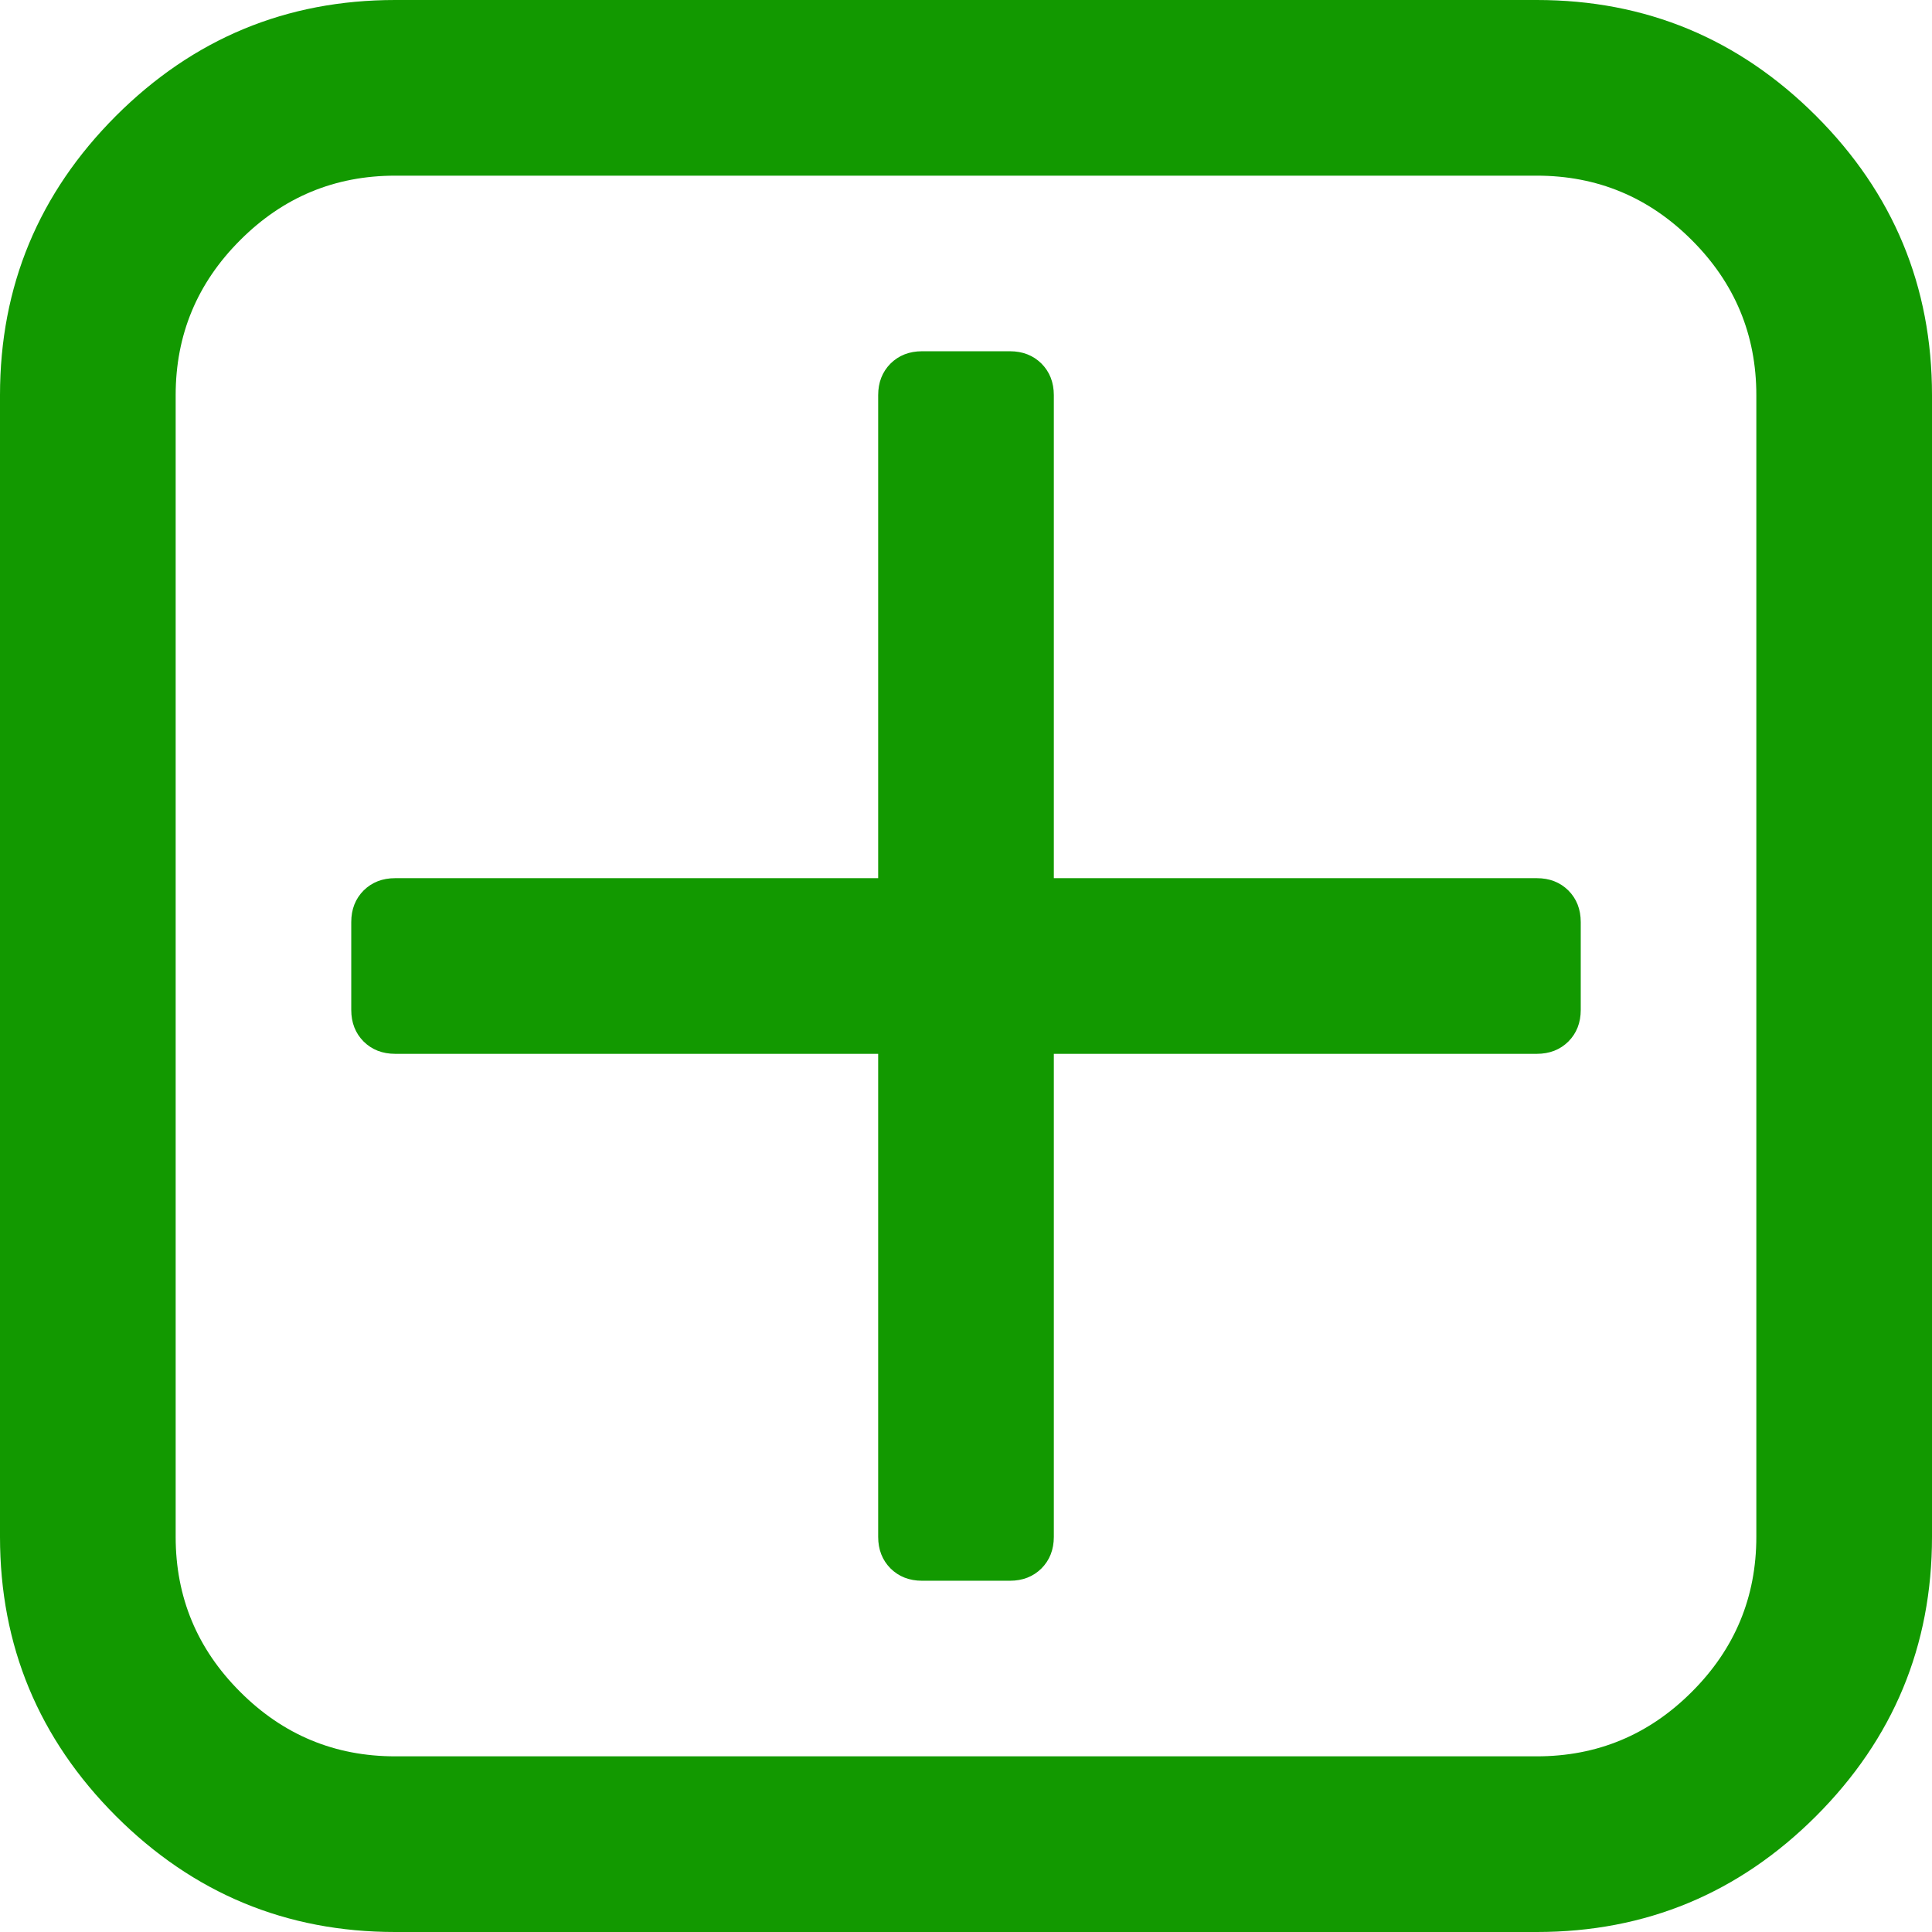 ﻿<?xml version="1.0" encoding="utf-8"?>
<svg version="1.1" xmlns:xlink="http://www.w3.org/1999/xlink" width="26px" height="26px" xmlns="http://www.w3.org/2000/svg">
  <g transform="matrix(1 0 0 1 -336 -12 )">
    <path d="M 21.107 11.984  C 21.217 12.095  21.273 12.237  21.273 12.409  L 21.273 13.591  C 21.273 13.763  21.217 13.905  21.107 14.016  C 20.996 14.126  20.854 14.182  20.682 14.182  L 14.182 14.182  L 14.182 20.682  C 14.182 20.854  14.126 20.996  14.016 21.107  C 13.905 21.217  13.763 21.273  13.591 21.273  L 12.409 21.273  C 12.237 21.273  12.095 21.217  11.984 21.107  C 11.874 20.996  11.818 20.854  11.818 20.682  L 11.818 14.182  L 5.318 14.182  C 5.146 14.182  5.004 14.126  4.893 14.016  C 4.783 13.905  4.727 13.763  4.727 13.591  L 4.727 12.409  C 4.727 12.237  4.783 12.095  4.893 11.984  C 5.004 11.874  5.146 11.818  5.318 11.818  L 11.818 11.818  L 11.818 5.318  C 11.818 5.146  11.874 5.004  11.984 4.893  C 12.095 4.783  12.237 4.727  12.409 4.727  L 13.591 4.727  C 13.763 4.727  13.905 4.783  14.016 4.893  C 14.126 5.004  14.182 5.146  14.182 5.318  L 14.182 11.818  L 20.682 11.818  C 20.854 11.818  20.996 11.874  21.107 11.984  Z M 22.768 22.768  C 23.347 22.19  23.636 21.494  23.636 20.682  L 23.636 5.318  C 23.636 4.506  23.347 3.81  22.768 3.232  C 22.19 2.653  21.494 2.364  20.682 2.364  L 5.318 2.364  C 4.506 2.364  3.81 2.653  3.232 3.232  C 2.653 3.81  2.364 4.506  2.364 5.318  L 2.364 20.682  C 2.364 21.494  2.653 22.19  3.232 22.768  C 3.81 23.347  4.506 23.636  5.318 23.636  L 20.682 23.636  C 21.494 23.636  22.19 23.347  22.768 22.768  Z M 24.44 1.56  C 25.48 2.601  26 3.853  26 5.318  L 26 20.682  C 26 22.147  25.48 23.399  24.44 24.44  C 23.399 25.48  22.147 26  20.682 26  L 5.318 26  C 3.853 26  2.601 25.48  1.56 24.44  C 0.52 23.399  0 22.147  0 20.682  L 0 5.318  C 0 3.853  0.52 2.601  1.56 1.56  C 2.601 0.52  3.853 0  5.318 0  L 20.682 0  C 22.147 0  23.399 0.52  24.44 1.56  Z " fill-rule="nonzero" fill="#129900" stroke="none" transform="matrix(1 0 0 1 336 12 )" />
  </g>
</svg>